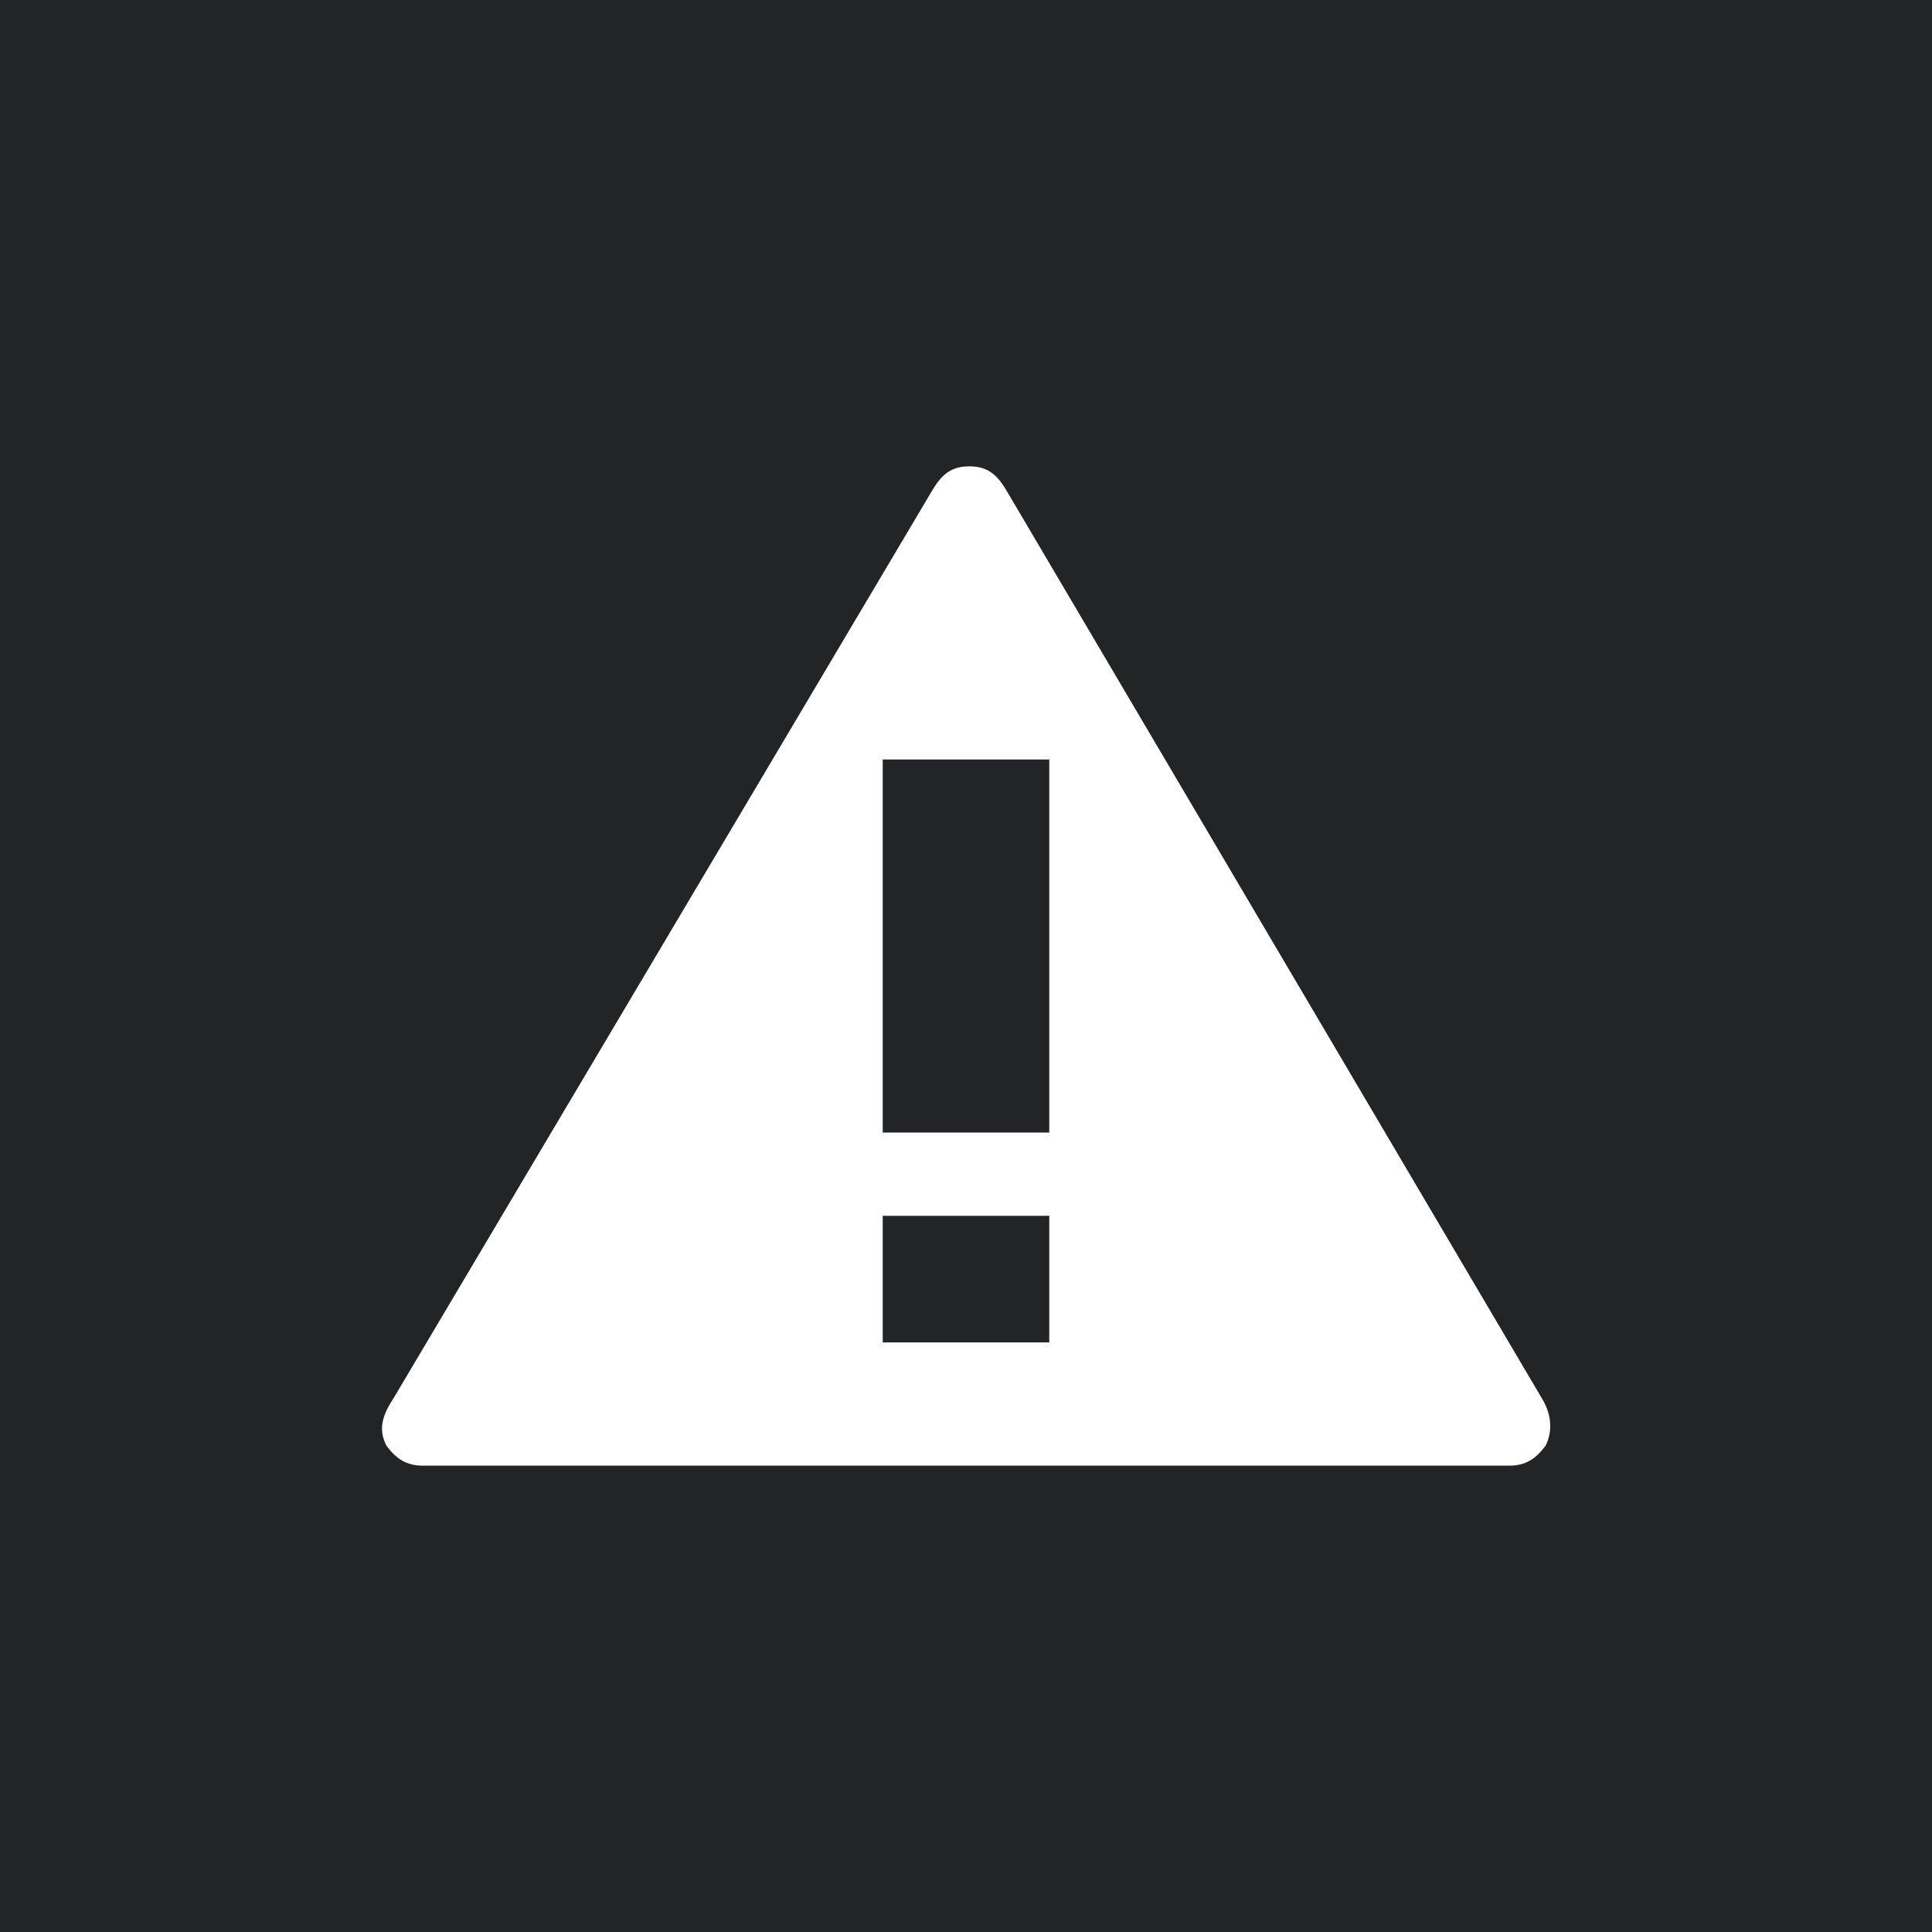 <?xml version="1.0" encoding="utf-8"?>
<!-- Generator: Adobe Illustrator 18.0.0, SVG Export Plug-In . SVG Version: 6.00 Build 0)  -->
<!DOCTYPE svg PUBLIC "-//W3C//DTD SVG 1.1//EN" "http://www.w3.org/Graphics/SVG/1.1/DTD/svg11.dtd">
<svg version="1.1" id="Ebene_1" xmlns="http://www.w3.org/2000/svg" xmlns:xlink="http://www.w3.org/1999/xlink" x="0px" y="0px"
	 viewBox="0 0 58 58" enable-background="new 0 0 58 58" xml:space="preserve">
<g>
	<rect x="26.5" y="36.5" fill="#222426" width="5" height="3.8"/>
	<rect x="26.5" y="22.8" fill="#222426" width="5" height="11.2"/>
	<path fill="#222426" d="M0,0v58h58V0H0z M46.4,43.4c-0.3,0.4-0.6,0.6-1.1,0.6H12.7c-0.5,0-0.8-0.2-1.1-0.6
		c-0.2-0.4-0.2-0.8,0.2-1.4l16.2-27.3c0.3-0.5,0.6-0.7,1.1-0.7s0.8,0.2,1.1,0.7L46.3,42C46.6,42.5,46.6,43,46.4,43.4z"/>
</g>
</svg>
